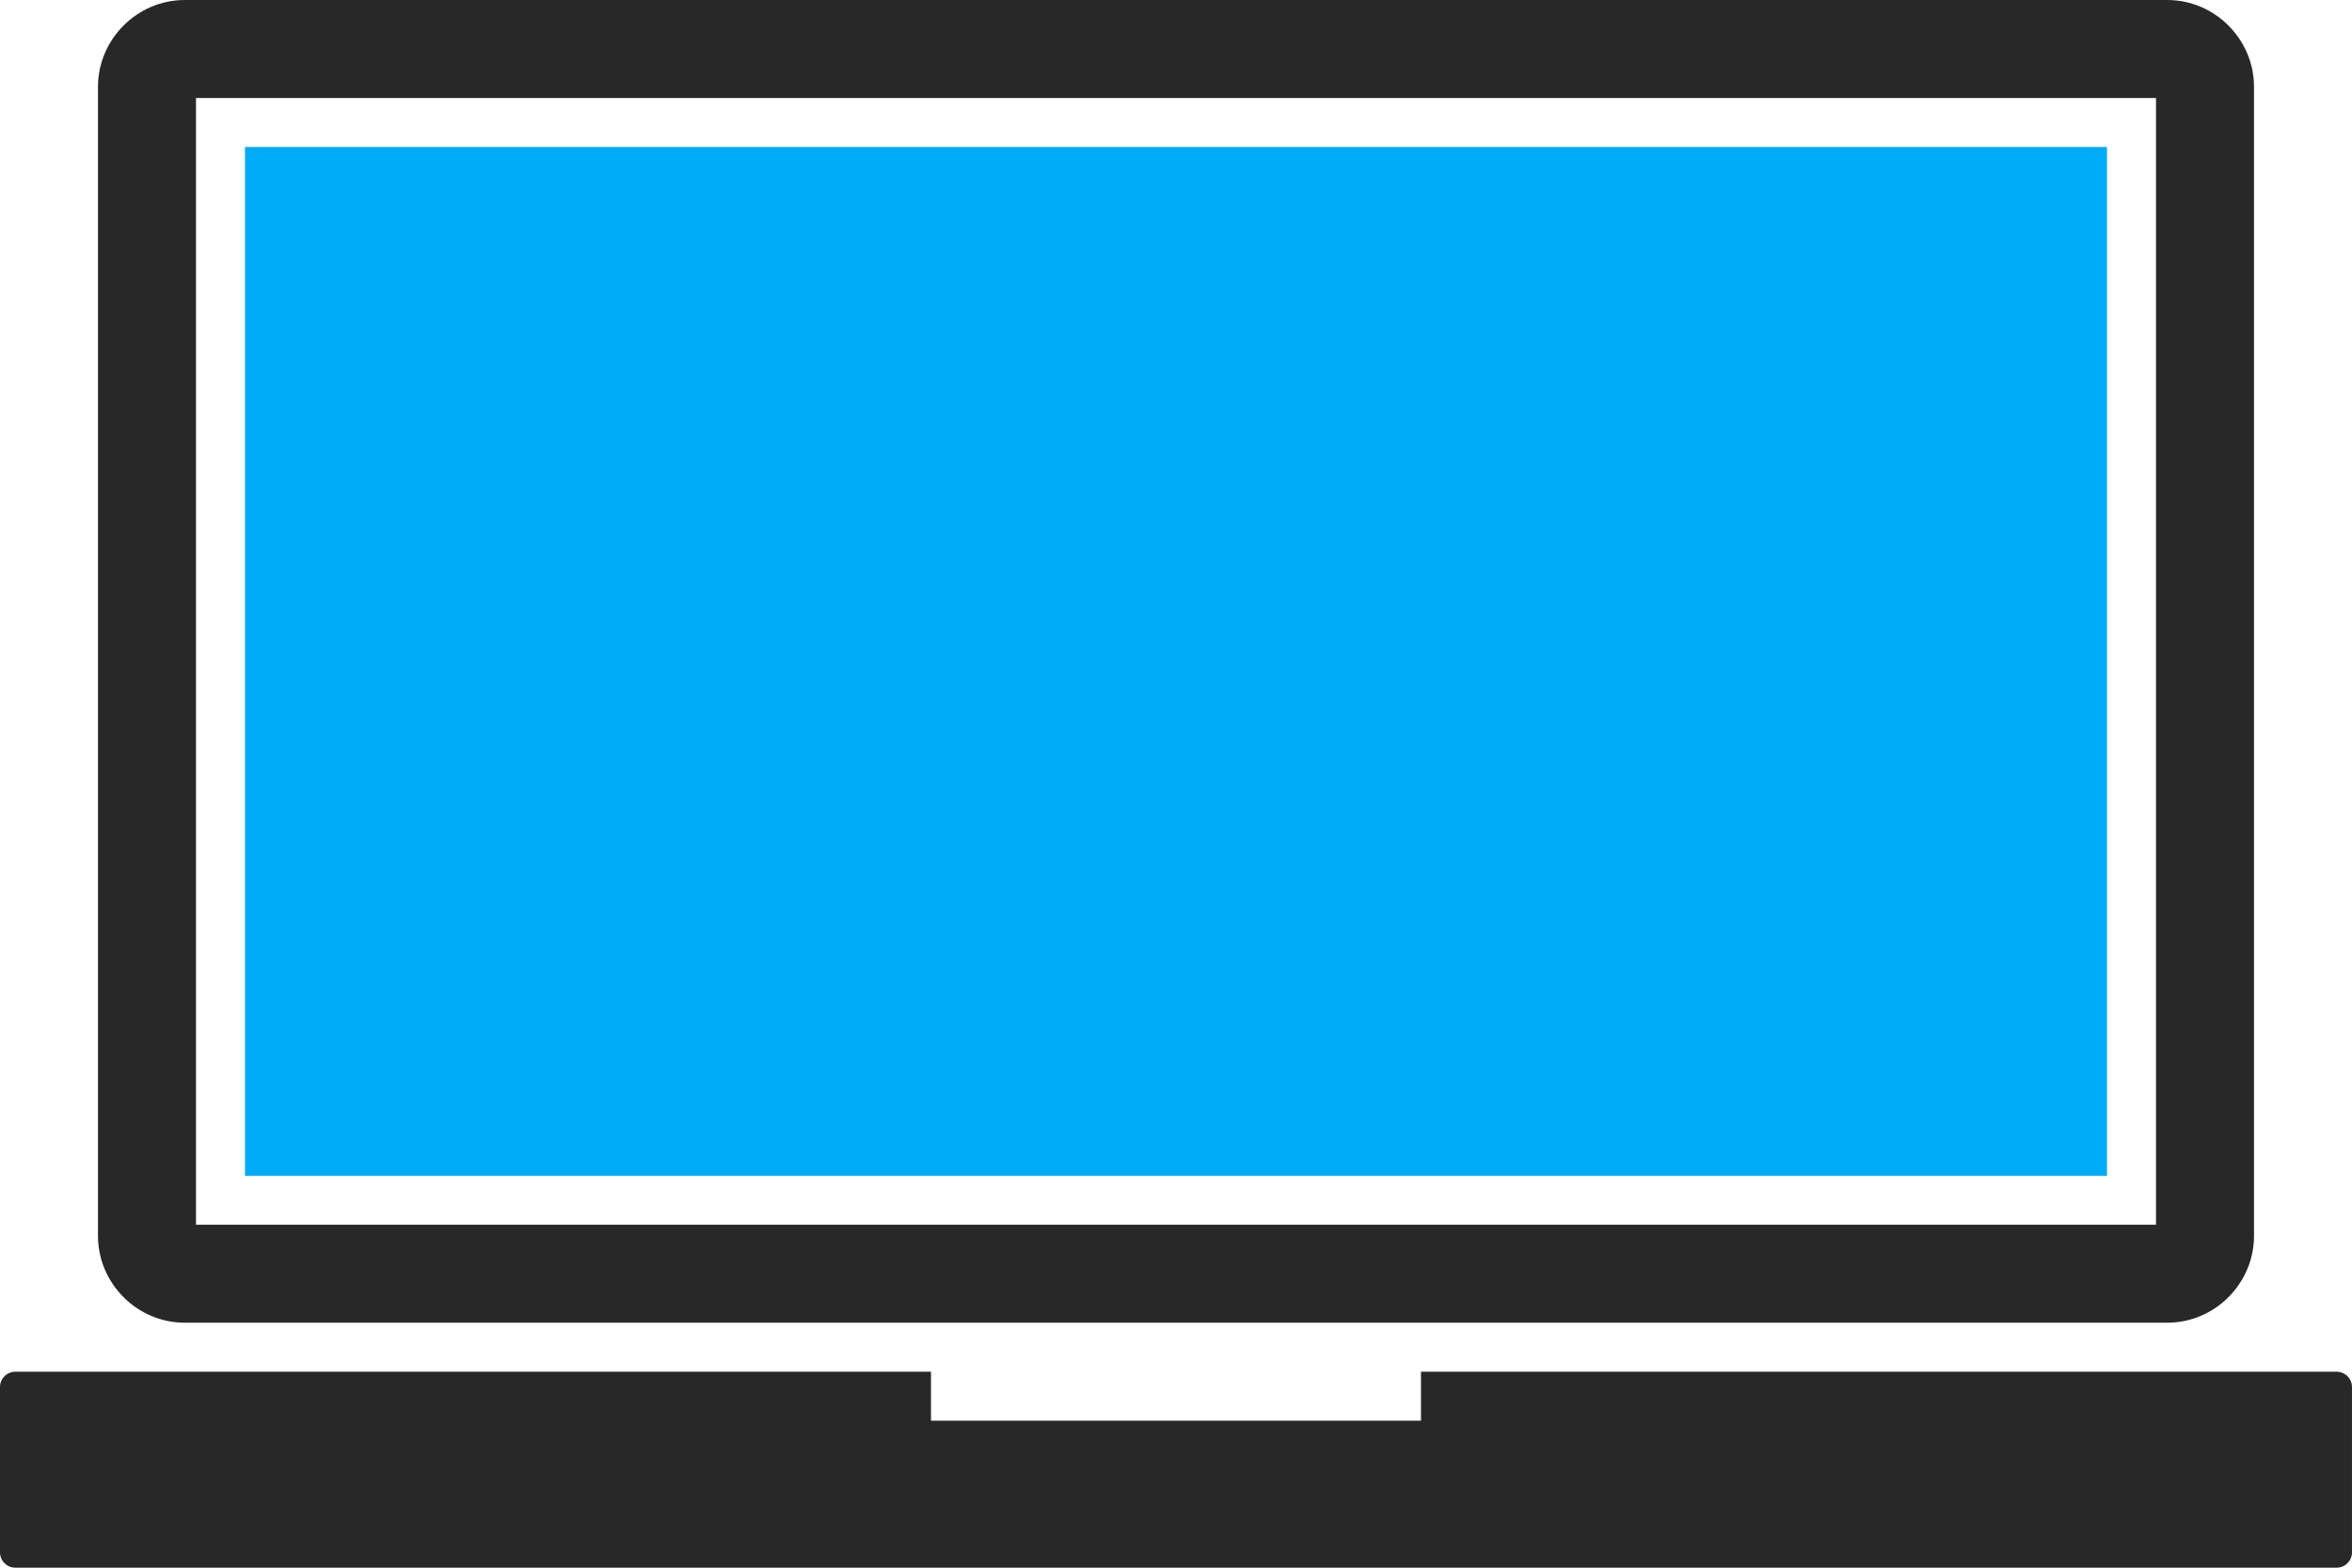 <?xml version='1.0' encoding='utf-8'?>
<ns0:svg xmlns:ns0="http://www.w3.org/2000/svg" id="Layer_2" data-name="Layer 2" viewBox="0 0 179.82 119.88">
  <ns0:g id="Color" fill="#00ABF6">
    <ns0:rect x="18.73" y="11.239" width="142.359" height="78.671" />
  </ns0:g>
  <ns0:g id="Grey" fill="#282828">
    <ns0:path d="M1.17,104.895h70.008v3.746h37.462v-3.746h70.008c.644,0,1.171.526,1.171,1.17v12.643c0,.644-.526,1.171-1.171,1.171H1.17c-.643,0-1.17-.526-1.17-1.171v-12.643c0-.644.527-1.17,1.17-1.17Z" fill-rule="evenodd" />
    <ns0:path d="M14.129,0h151.561c1.819,0,3.475.745,4.676,1.946,1.21,1.21,1.962,2.87,1.962,4.689v87.877c0,1.819-.752,3.48-1.962,4.689-1.202,1.201-2.857,1.946-4.676,1.946H14.129c-1.819,0-3.475-.745-4.676-1.946-1.21-1.209-1.962-2.87-1.962-4.689V6.636c0-1.819.751-3.479,1.962-4.689,1.202-1.201,2.857-1.946,4.676-1.946h0ZM164.835,7.493H14.984v86.163h149.851V7.493Z" />
  </ns0:g>
</ns0:svg>